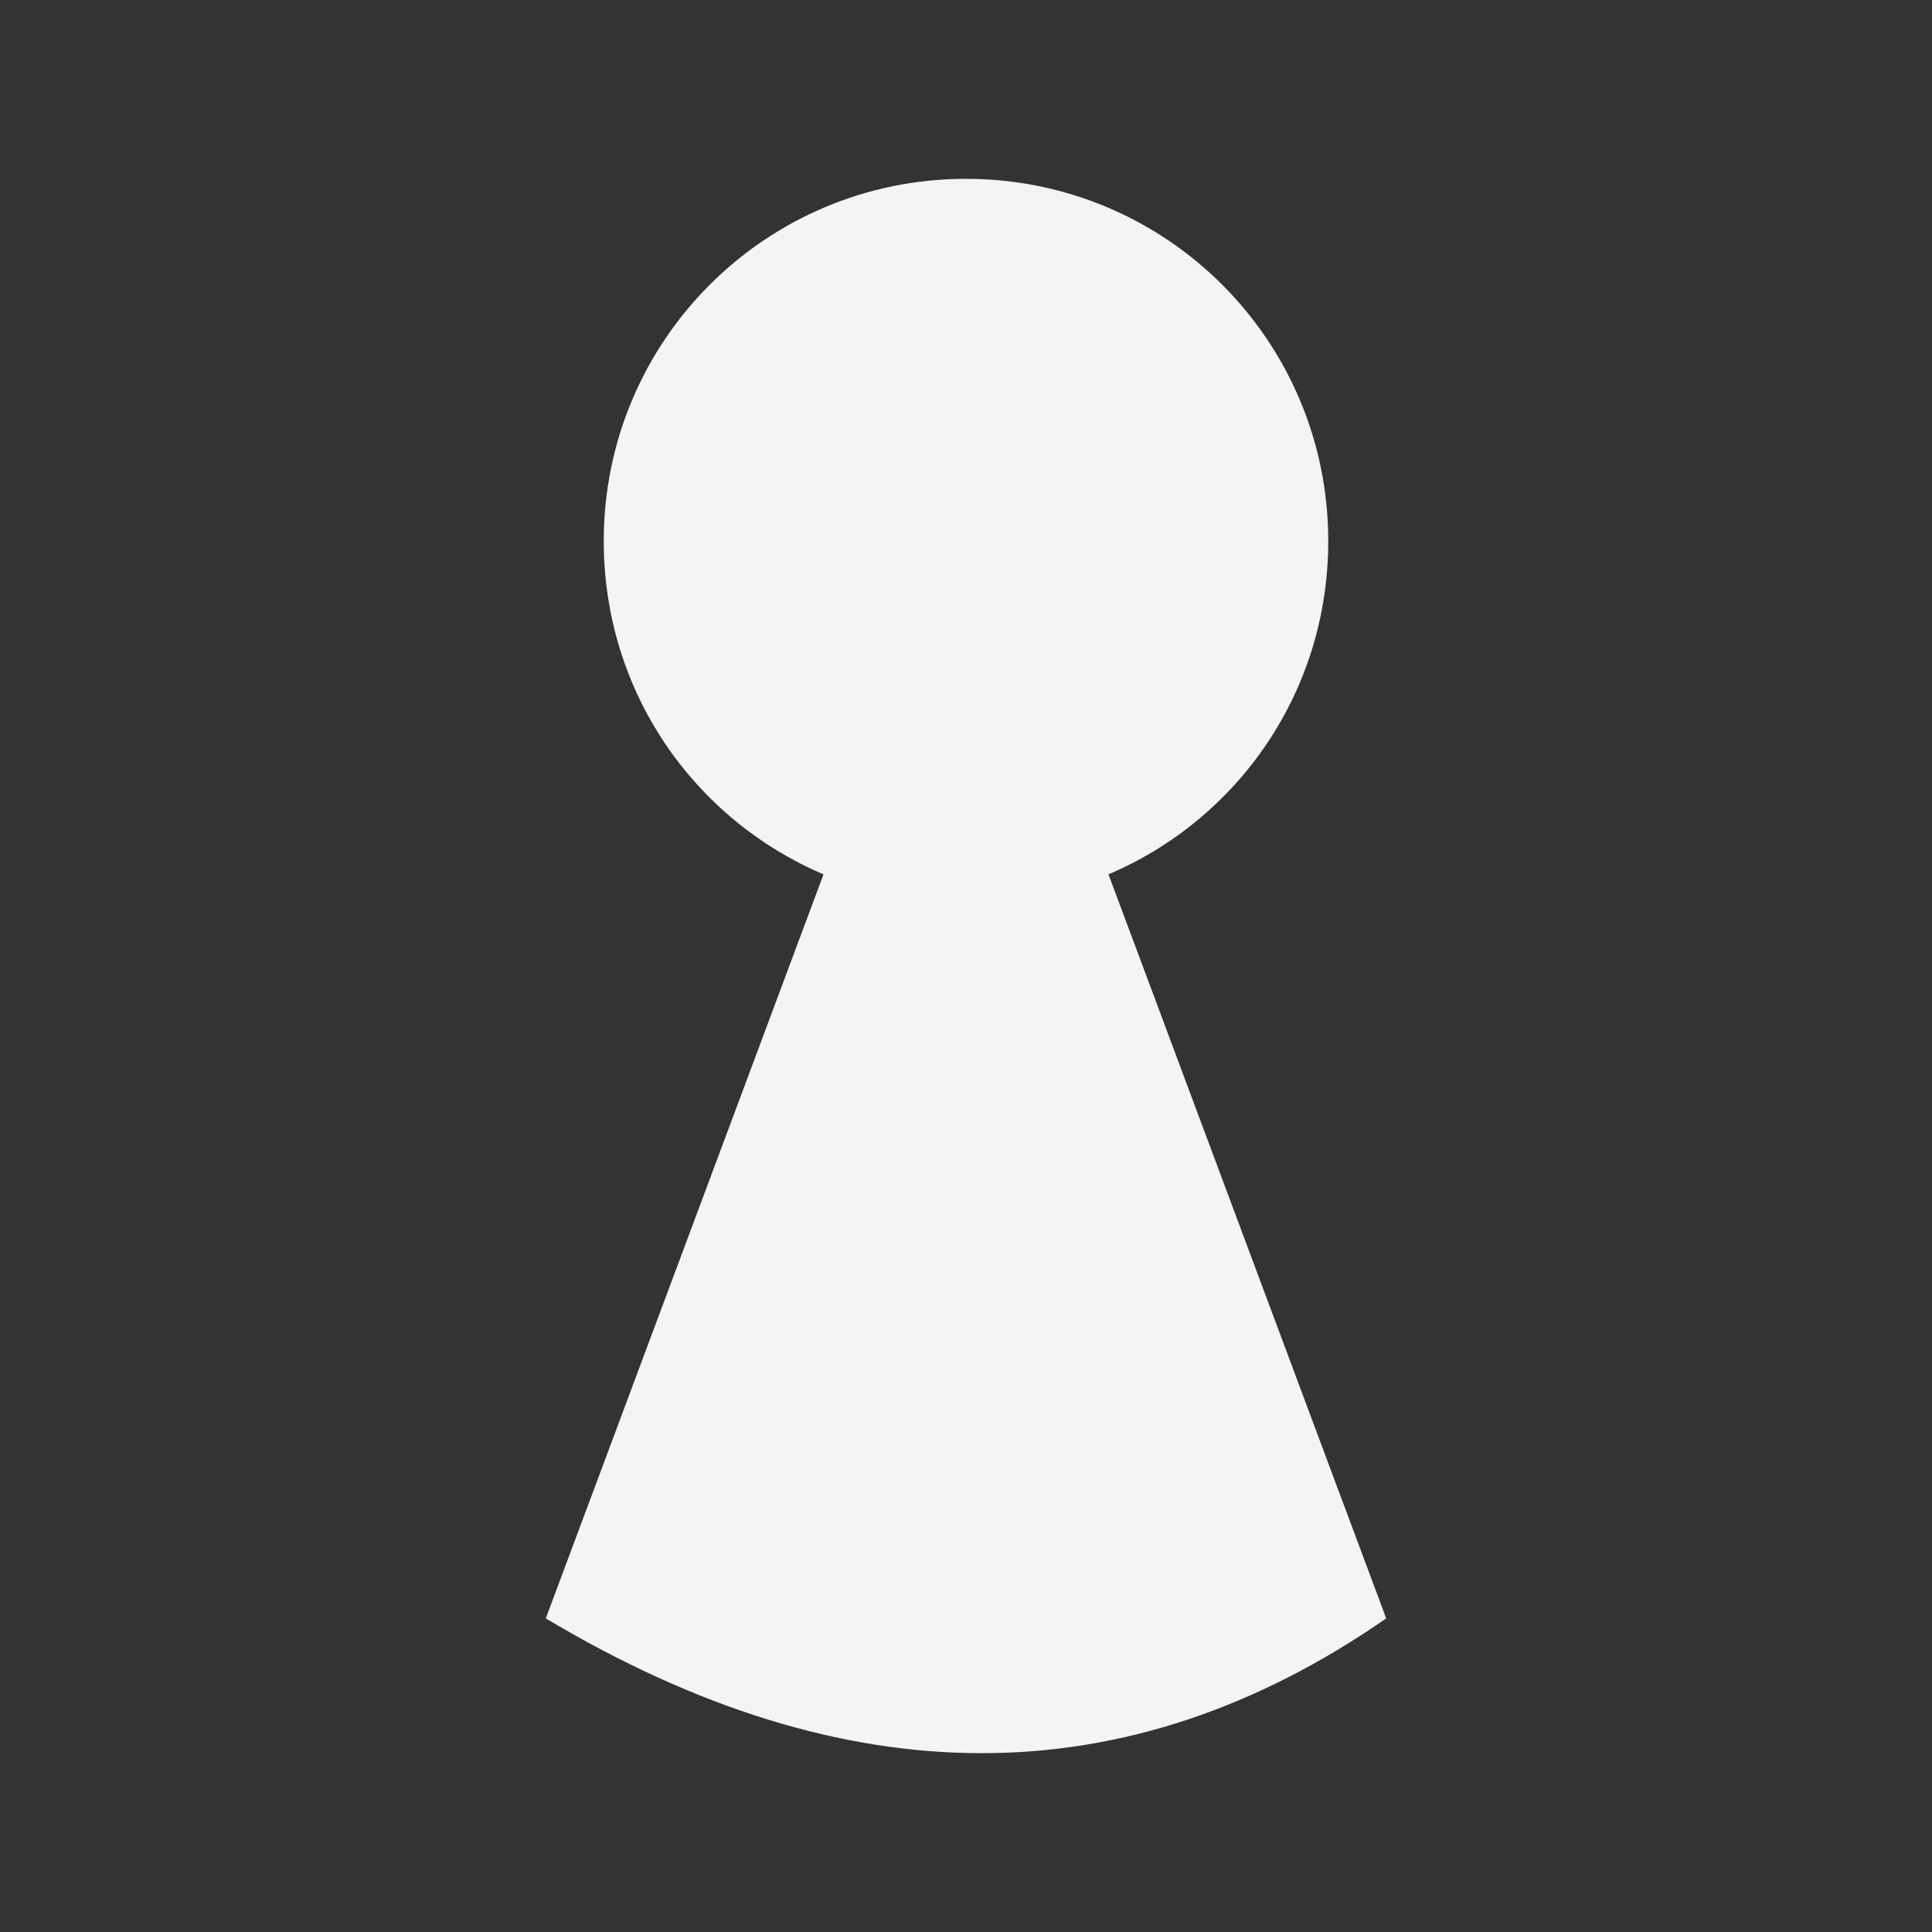 <svg xmlns="http://www.w3.org/2000/svg" style="fill-rule:evenodd;clip-rule:evenodd;stroke-linejoin:round;stroke-miterlimit:2" width="100%" height="100%" viewBox="0 0 16 16" xml:space="preserve">
 <rect x="0" y="0" width="16" height="16" fill="#333333" stroke="none"/>
 <defs>
  <style id="current-color-scheme" type="text/css">
   .ColorScheme-Text { color:#f4f4f7; } .ColorScheme-Highlight { color:#4285f4; } .ColorScheme-NeutralText { color:#ff9800; } .ColorScheme-PositiveText { color:#4caf50; } .ColorScheme-NegativeText { color:#f44336; }
  </style>
 </defs>
 <path style="fill:currentColor;" class="ColorScheme-Text" d="M8,1.481c-1.66,-0 -3,1.34 -3,3c0,1.24 0.74,2.3 1.82,2.76l-2.3,6.162c2.493,1.488 4.814,1.488 6.96,0l-2.3,-6.162c1.08,-0.46 1.82,-1.52 1.82,-2.76c0,-1.66 -1.34,-3 -3,-3Z"/>
</svg>
